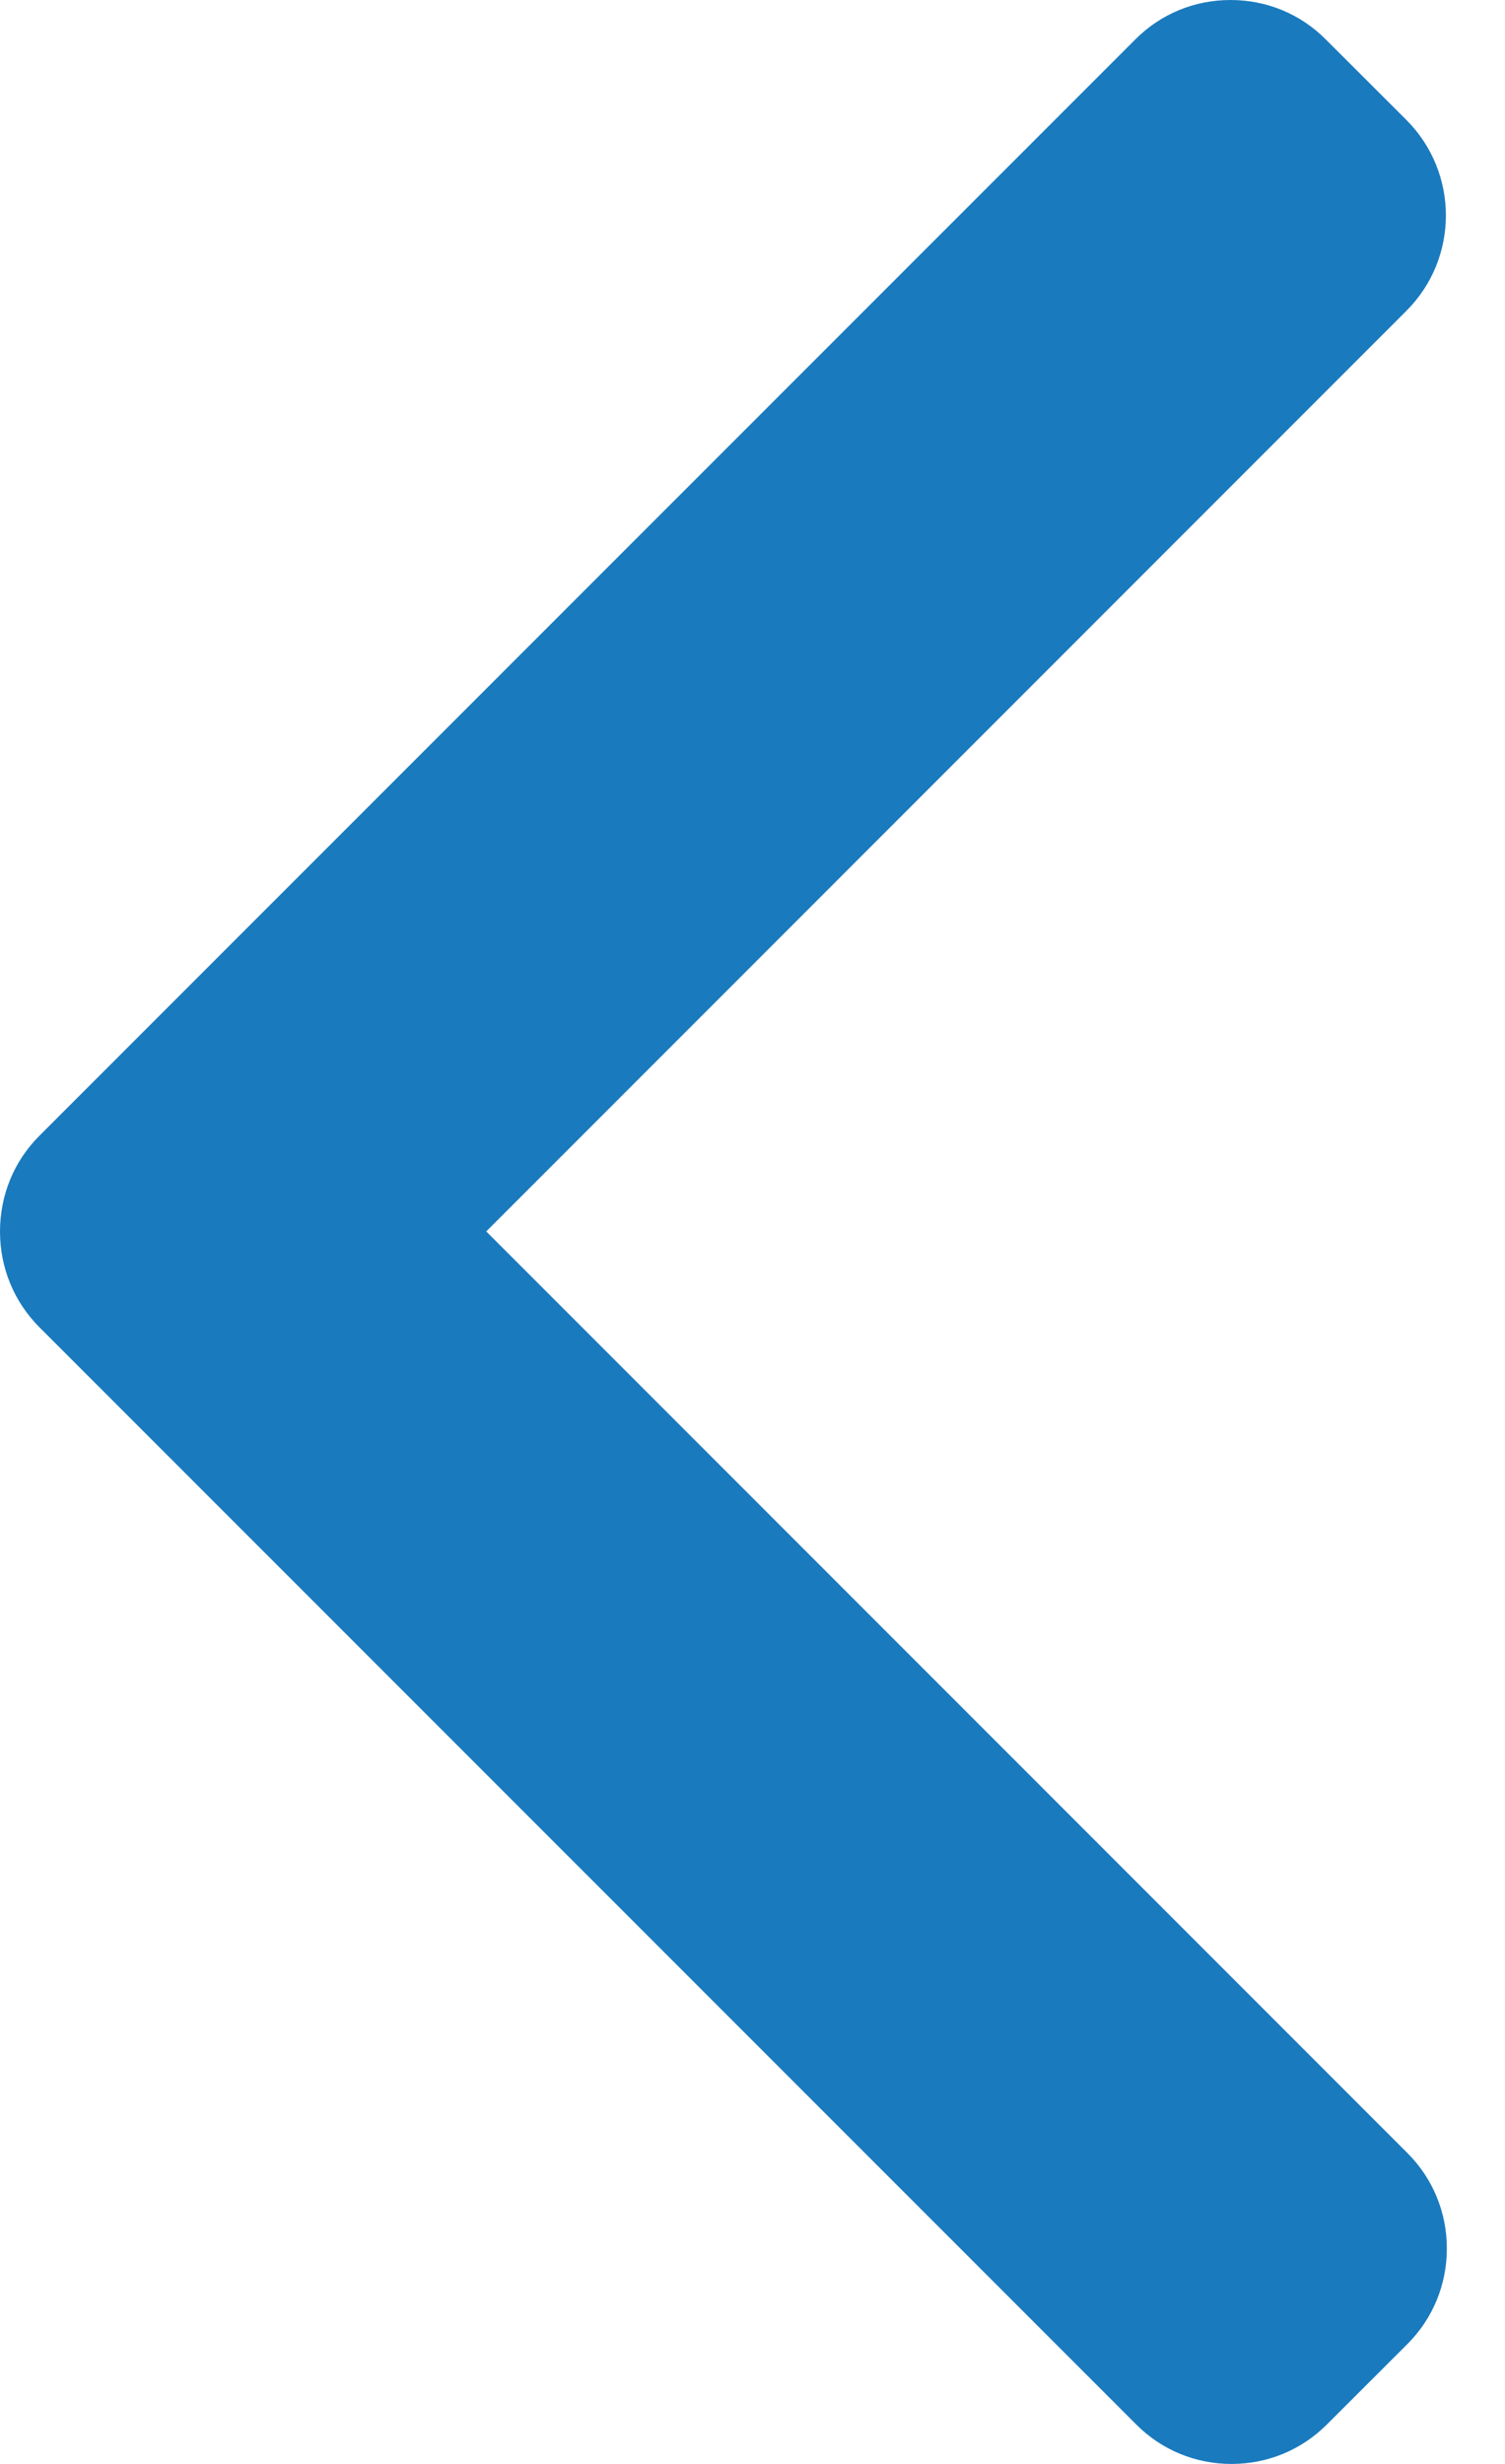 <svg width="11" height="18" viewBox="0 0 11 18" fill="none" xmlns="http://www.w3.org/2000/svg">
<path d="M0.287 8.298L8.298 0.288C8.483 0.102 8.73 0 8.994 0C9.258 0 9.505 0.102 9.69 0.288L10.28 0.877C10.664 1.262 10.664 1.886 10.28 2.27L3.554 8.996L10.288 15.73C10.473 15.915 10.575 16.163 10.575 16.426C10.575 16.69 10.473 16.937 10.288 17.123L9.698 17.712C9.512 17.898 9.265 18 9.001 18C8.738 18 8.49 17.898 8.305 17.712L0.287 9.695C0.102 9.509 -0 9.261 0 8.997C-0 8.732 0.102 8.483 0.287 8.298Z" fill="#1A7ABE"/>
</svg>

